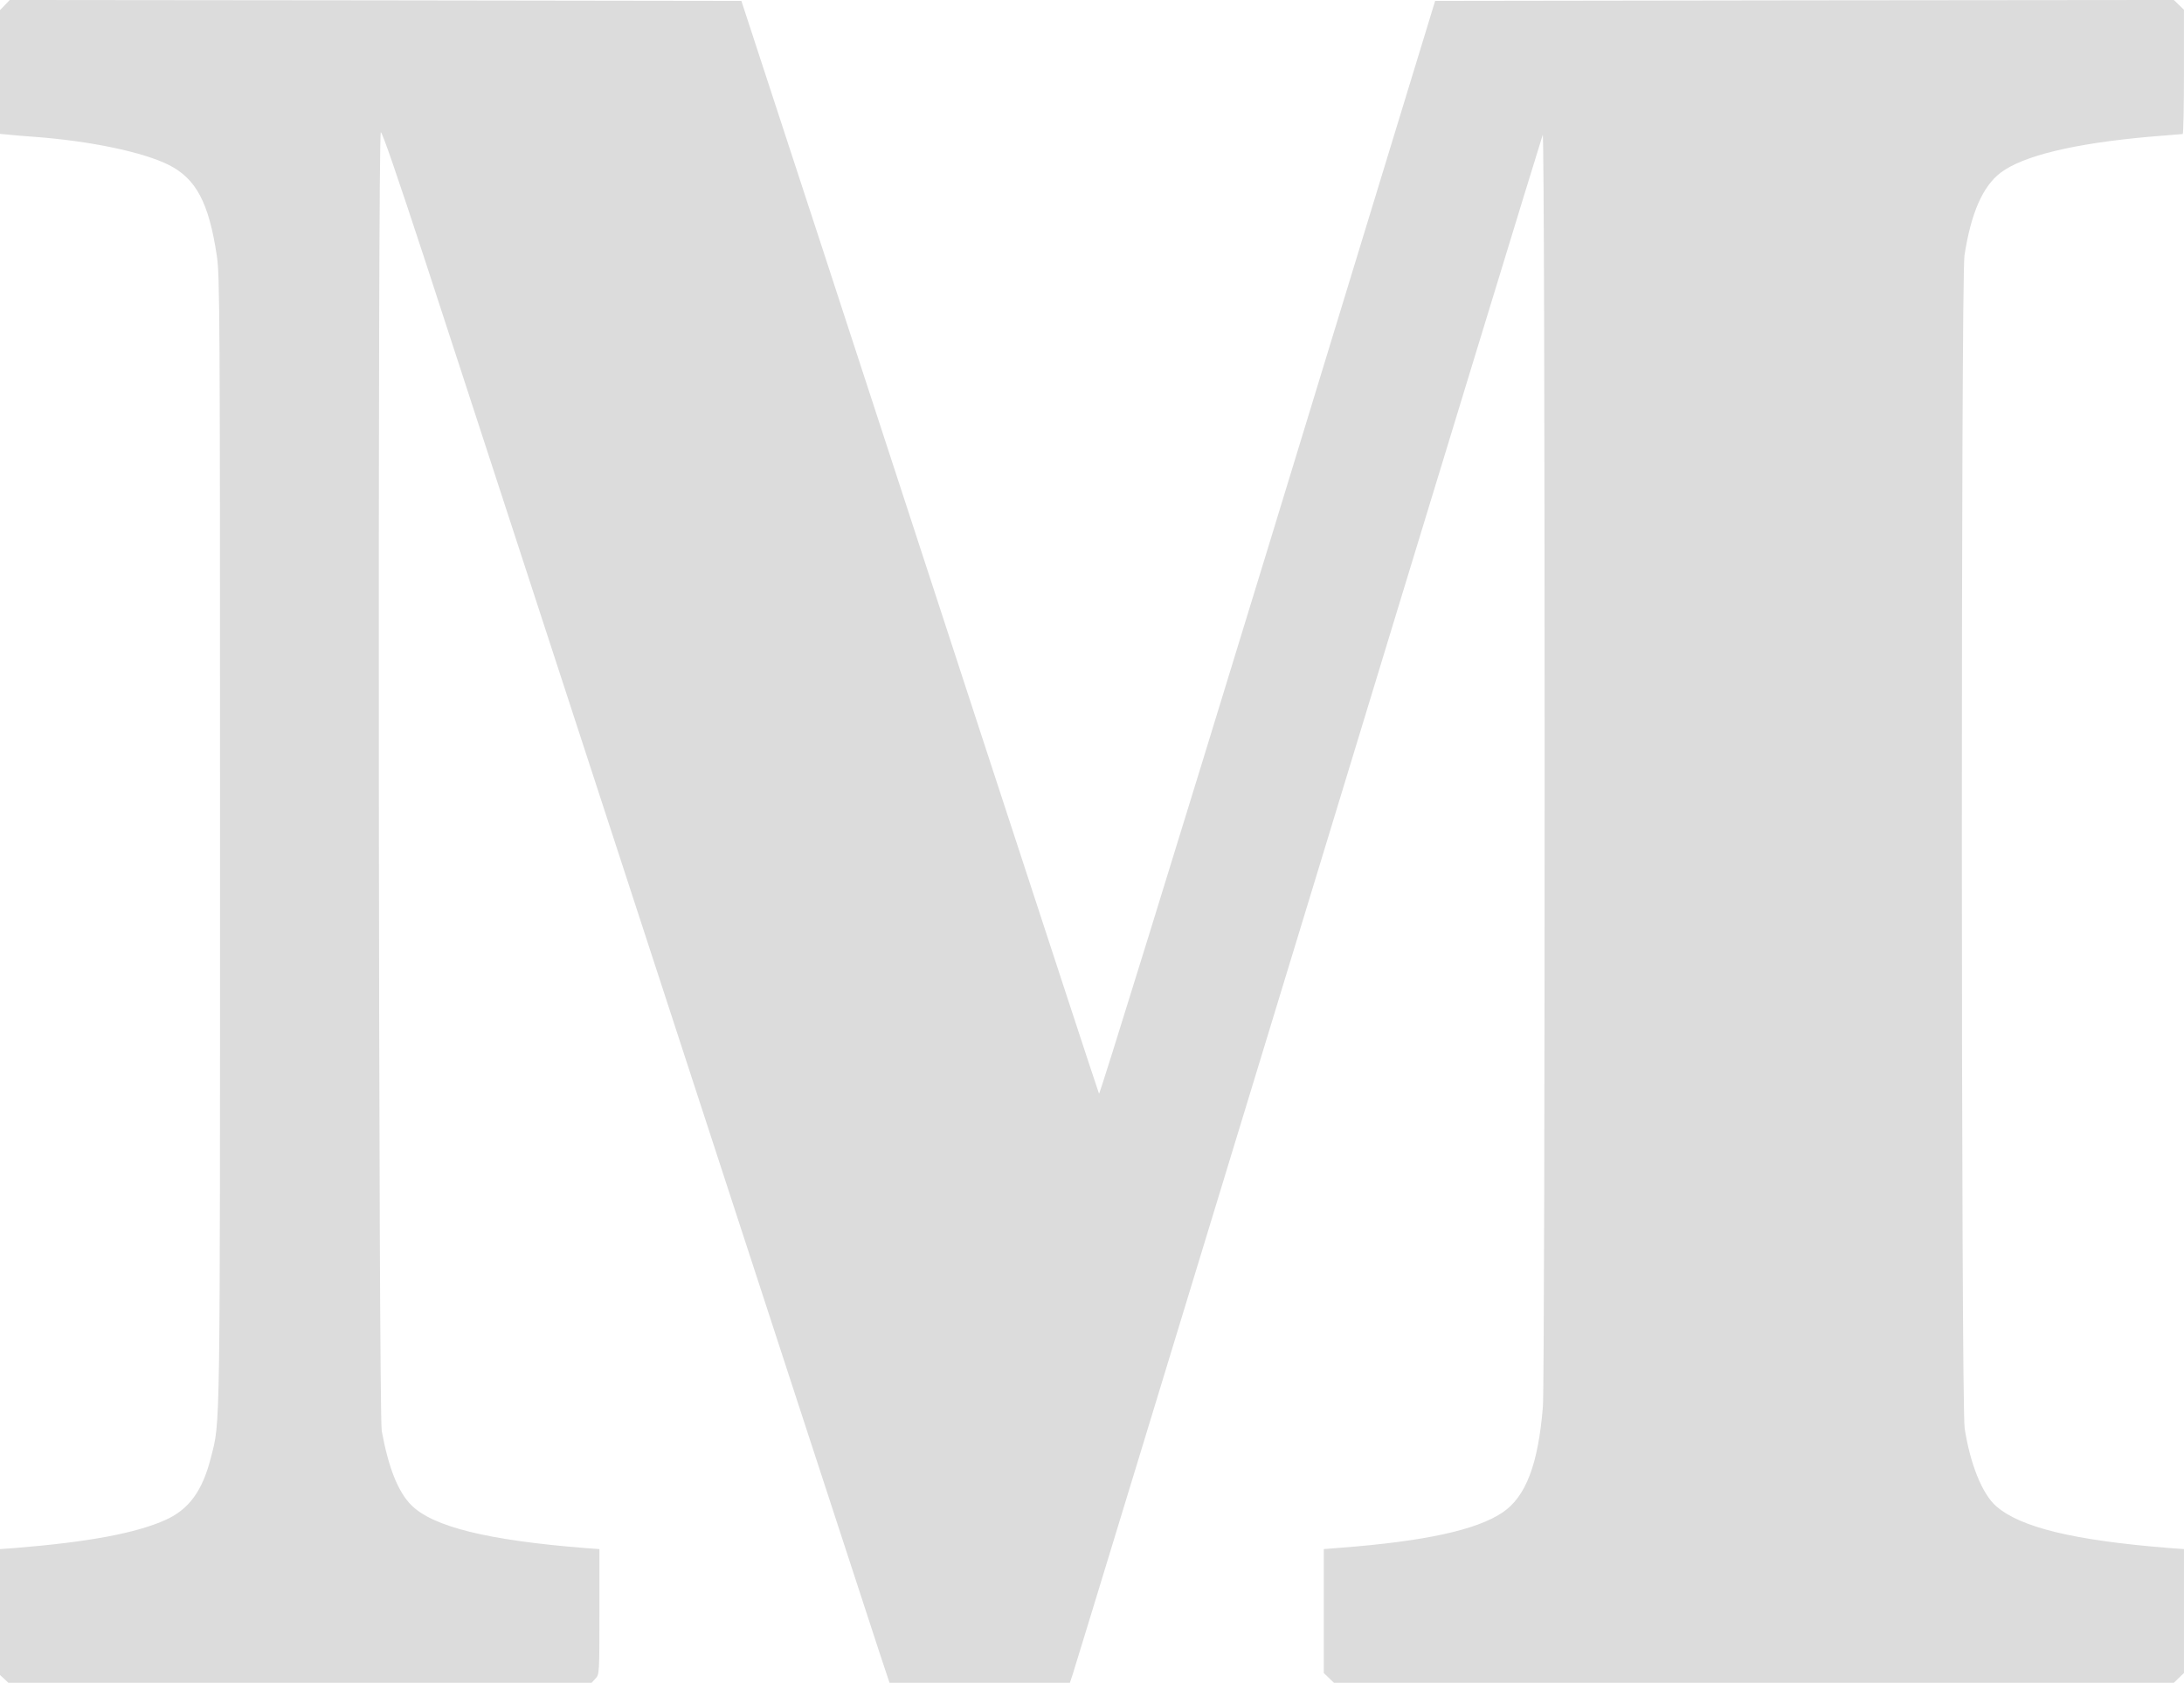 <svg version="1.0" xmlns="http://www.w3.org/2000/svg" preserveAspectRatio="xMidYMid meet" style="scroll-behavior: auto !important;" viewBox="32 41 1206.02 929"><g transform="translate(0,1003) scale(0.1,-0.1)" fill="#dcdcdc" stroke="none"><path d="M347 9592 l-27 -28 0 -341 0 -342 53 -5 c28 -3 88 -8 132 -11 313 -23 604 -84 748 -156 150 -76 220 -208 264 -499 17 -108 18 -310 18 -3225 0 -3333 2 -3207 -50 -3410 -46 -184 -121 -287 -249 -345 -163 -74 -427 -123 -833 -156 l-83 -6 0 -347 0 -348 23 -21 23 -22 1610 0 1611 0 21 23 c22 23 22 28 22 369 l0 346 -82 6 c-536 43 -837 117 -957 237 -73 73 -126 207 -163 409 -18 101 -23 7170 -5 7170 8 0 92 -244 239 -692 548 -1679 1694 -5188 2064 -6323 223 -682 428 -1309 455 -1392 l51 -153 498 0 498 0 16 48 c9 26 594 1944 1301 4262 706 2318 1289 4224 1294 4235 14 29 14 -6851 1 -7021 -26 -318 -94 -497 -223 -584 -145 -97 -429 -159 -899 -195 l-88 -7 0 -342 0 -342 28 -27 28 -27 2319 0 2319 0 28 27 28 27 0 342 0 342 -82 6 c-525 42 -819 113 -954 230 -77 66 -145 234 -175 431 -20 131 -21 6346 -1 6475 36 234 101 381 199 456 124 94 406 162 823 199 96 8 178 15 183 15 4 0 7 154 7 343 l0 343 -28 27 -28 27 -2039 -2 -2040 -3 -924 -3023 c-509 -1662 -928 -3017 -932 -3010 -4 7 -300 911 -659 2008 -358 1097 -688 2105 -732 2240 -44 135 -193 592 -332 1015 l-252 770 -2020 3 -2020 2 -27 -28z"></path></g></svg>